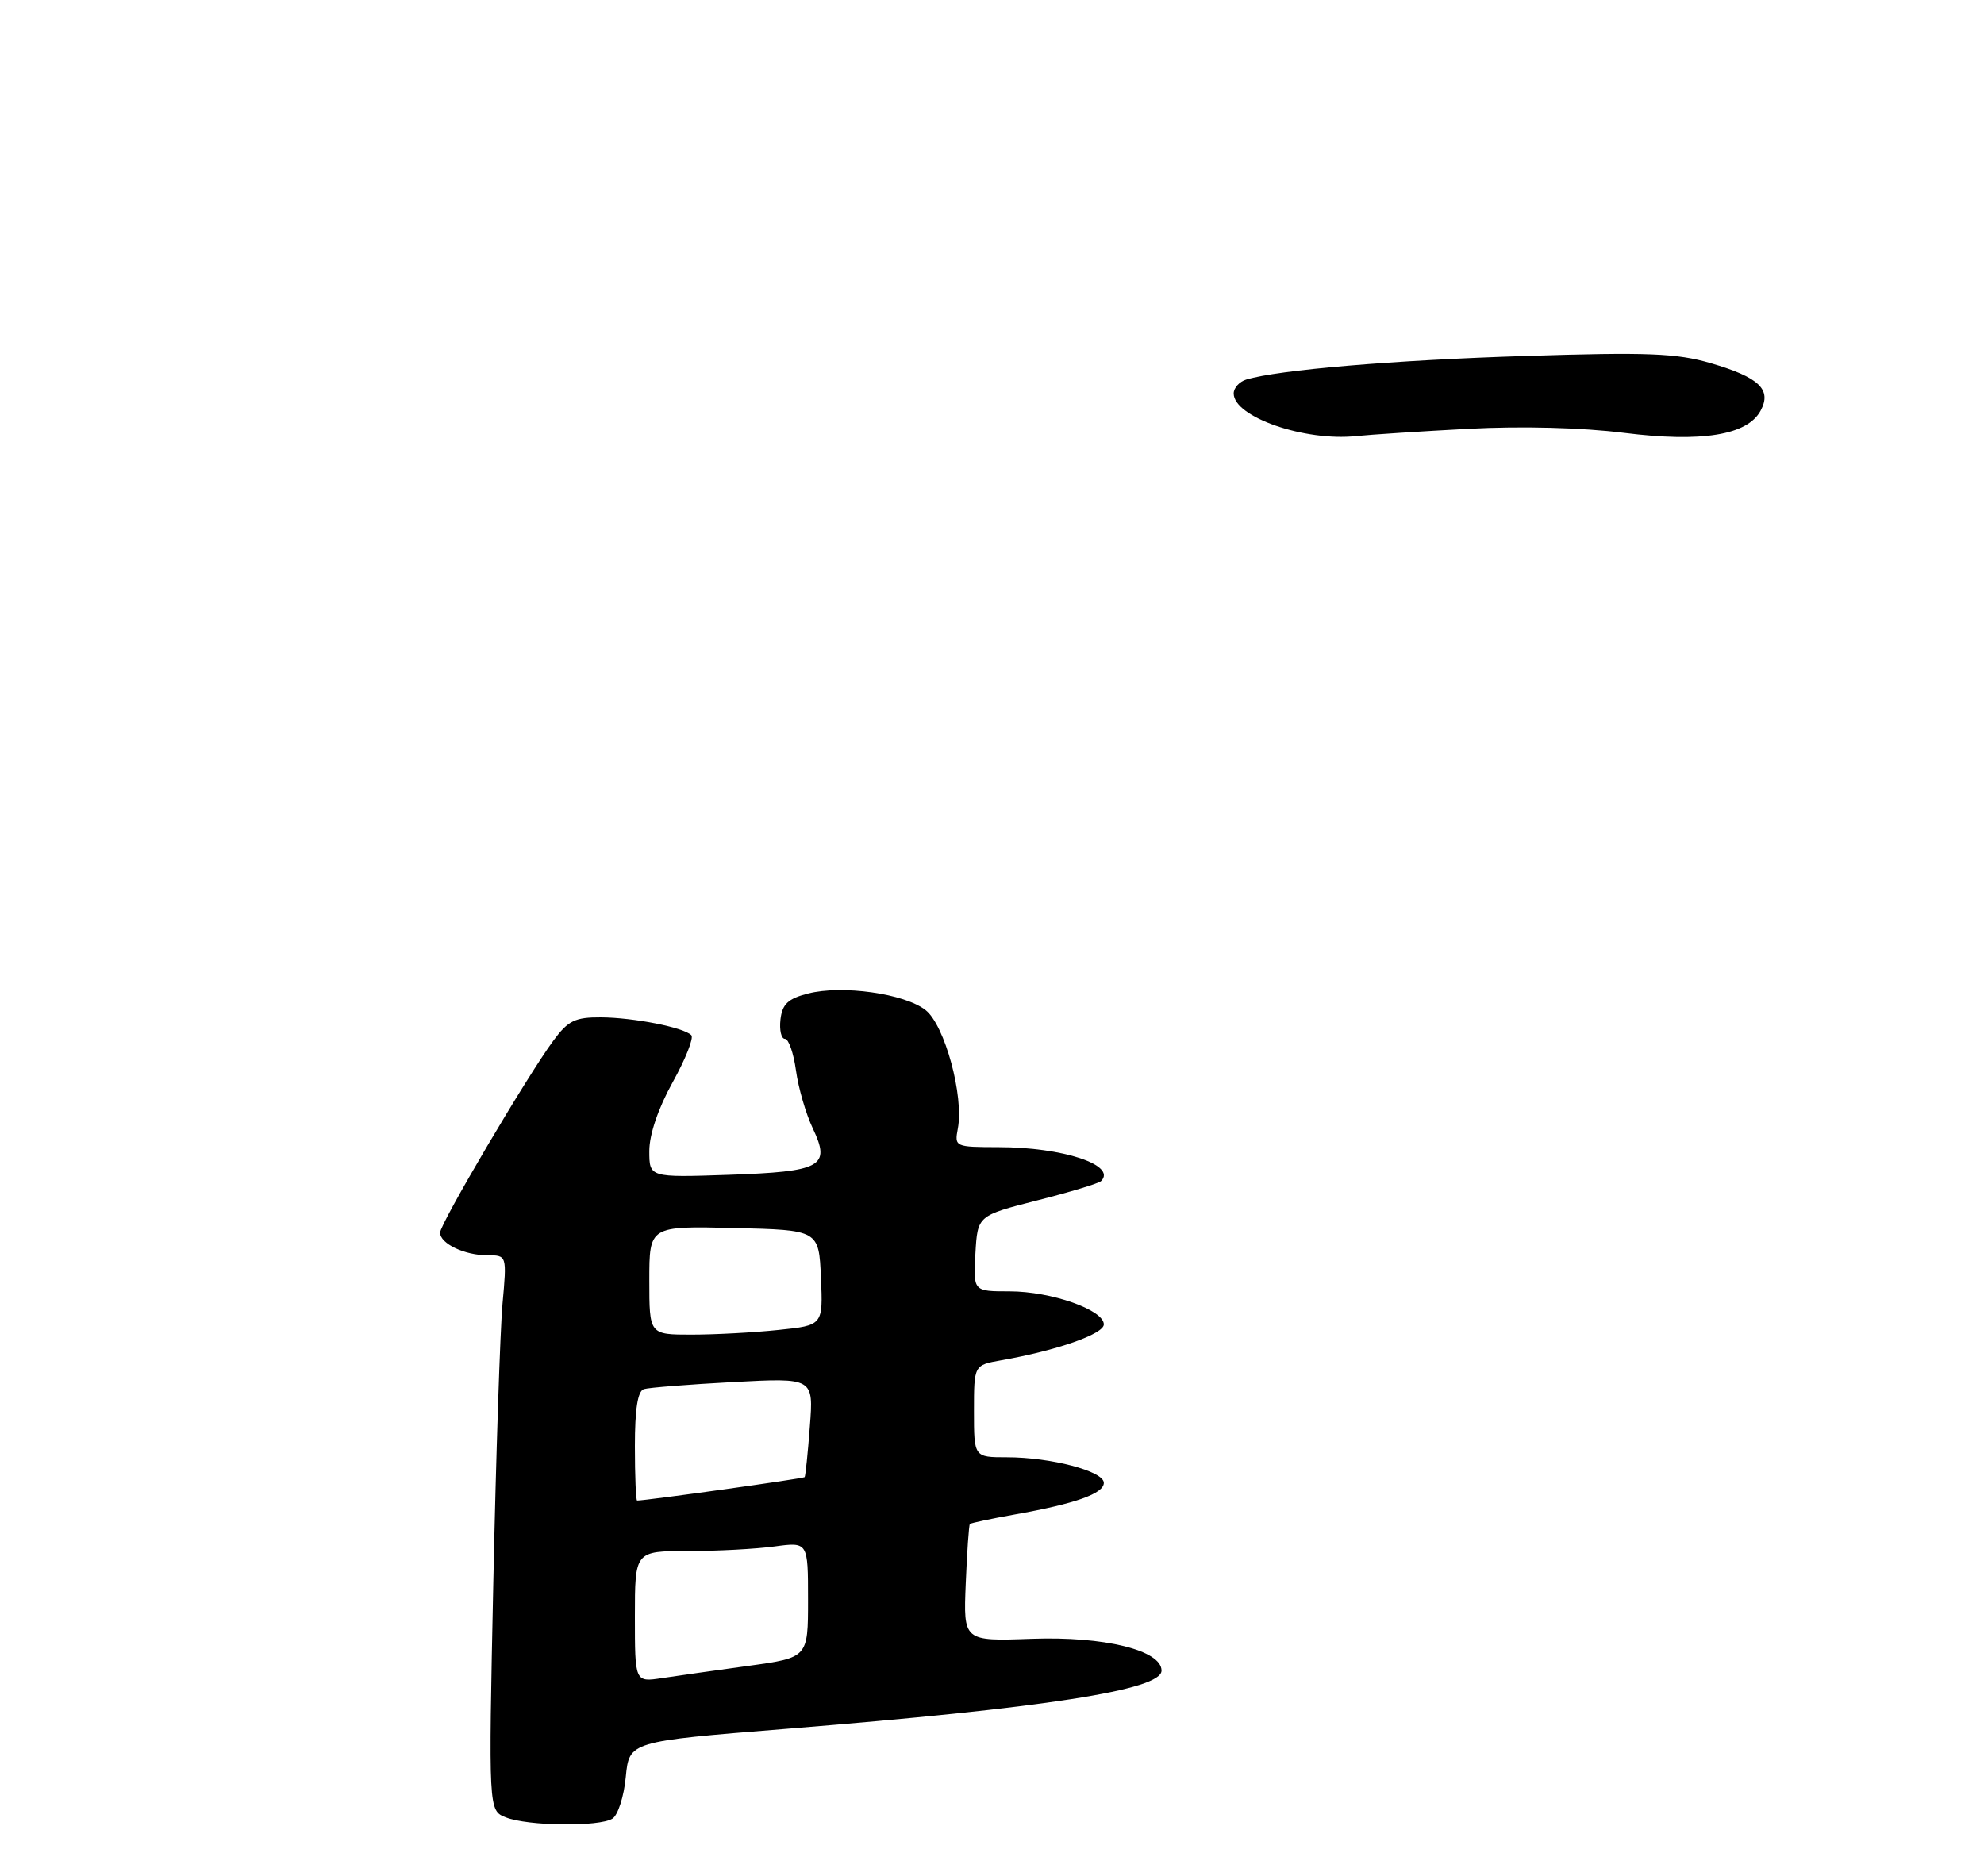 <?xml version="1.0" encoding="UTF-8" standalone="no"?>
<!DOCTYPE svg PUBLIC "-//W3C//DTD SVG 1.1//EN" "http://www.w3.org/Graphics/SVG/1.1/DTD/svg11.dtd" >
<svg xmlns="http://www.w3.org/2000/svg" xmlns:xlink="http://www.w3.org/1999/xlink" version="1.1" viewBox="0 0 275 260">
 <g >
 <path fill="currentColor"
d=" M 84.89 252.09 C 85.65 251.61 86.49 249.00 86.74 246.30 C 87.22 241.39 87.22 241.39 108.86 239.65 C 144.90 236.75 161.00 234.25 161.00 231.57 C 161.00 228.75 153.06 226.80 143.02 227.16 C 133.53 227.50 133.53 227.50 133.86 219.50 C 134.04 215.10 134.30 211.39 134.43 211.25 C 134.56 211.11 137.34 210.52 140.59 209.94 C 149.04 208.44 153.00 207.04 153.00 205.54 C 153.00 203.93 145.67 202.00 139.56 202.00 C 135.00 202.00 135.00 202.00 135.00 195.61 C 135.00 189.22 135.00 189.22 138.75 188.56 C 146.45 187.21 153.00 184.92 153.00 183.58 C 153.00 181.56 145.69 179.00 139.93 179.00 C 134.90 179.00 134.90 179.00 135.20 173.75 C 135.50 168.50 135.50 168.50 143.77 166.39 C 148.32 165.24 152.30 164.03 152.62 163.71 C 154.83 161.50 147.30 159.01 138.39 159.01 C 132.38 159.00 132.29 158.96 132.76 156.45 C 133.63 151.94 130.95 142.11 128.30 140.02 C 125.38 137.72 116.72 136.50 111.98 137.72 C 109.23 138.43 108.43 139.18 108.18 141.31 C 108.01 142.79 108.29 144.00 108.80 144.00 C 109.31 144.00 110.00 145.98 110.33 148.40 C 110.66 150.81 111.71 154.42 112.66 156.41 C 115.18 161.71 113.92 162.40 100.96 162.85 C 90.00 163.22 90.00 163.22 90.00 159.54 C 90.00 157.26 91.23 153.63 93.24 150.01 C 95.03 146.79 96.19 143.85 95.82 143.49 C 94.74 142.41 87.83 141.05 83.30 141.02 C 79.71 141.00 78.75 141.47 76.70 144.25 C 73.10 149.11 61.00 169.63 61.00 170.86 C 61.00 172.38 64.39 174.00 67.56 174.00 C 70.26 174.00 70.26 174.00 69.65 180.75 C 69.32 184.46 68.75 201.78 68.38 219.23 C 67.71 250.96 67.71 250.96 70.10 251.91 C 73.14 253.13 83.06 253.25 84.89 252.09 Z  M 203.54 59.44 C 210.93 59.05 219.26 59.27 225.08 60.00 C 235.90 61.36 242.22 60.33 244.05 56.90 C 245.61 53.99 243.82 52.30 237.12 50.34 C 232.38 48.96 228.39 48.80 211.50 49.34 C 193.22 49.91 177.18 51.27 172.75 52.61 C 171.79 52.90 171.00 53.77 171.00 54.54 C 171.00 57.80 180.83 61.21 188.00 60.45 C 189.93 60.25 196.92 59.79 203.54 59.44 Z  M 88.00 224.09 C 88.00 215.00 88.00 215.00 95.36 215.00 C 99.41 215.00 104.81 214.71 107.36 214.36 C 112.00 213.73 112.00 213.73 112.00 221.75 C 112.00 229.77 112.00 229.77 103.75 230.91 C 99.21 231.53 93.81 232.30 91.75 232.61 C 88.00 233.18 88.00 233.18 88.00 224.09 Z  M 88.00 200.47 C 88.00 195.32 88.39 192.82 89.25 192.55 C 89.94 192.34 95.51 191.90 101.64 191.57 C 112.77 190.98 112.77 190.98 112.25 197.74 C 111.97 201.46 111.64 204.61 111.53 204.75 C 111.37 204.95 89.58 208.00 88.31 208.00 C 88.14 208.00 88.00 204.61 88.00 200.47 Z  M 90.00 177.47 C 90.00 169.94 90.00 169.94 101.75 170.22 C 113.50 170.50 113.50 170.50 113.79 177.10 C 114.08 183.71 114.08 183.71 107.90 184.35 C 104.49 184.71 99.07 185.00 95.85 185.00 C 90.00 185.00 90.00 185.00 90.00 177.47 Z "/>
</g>
</svg>